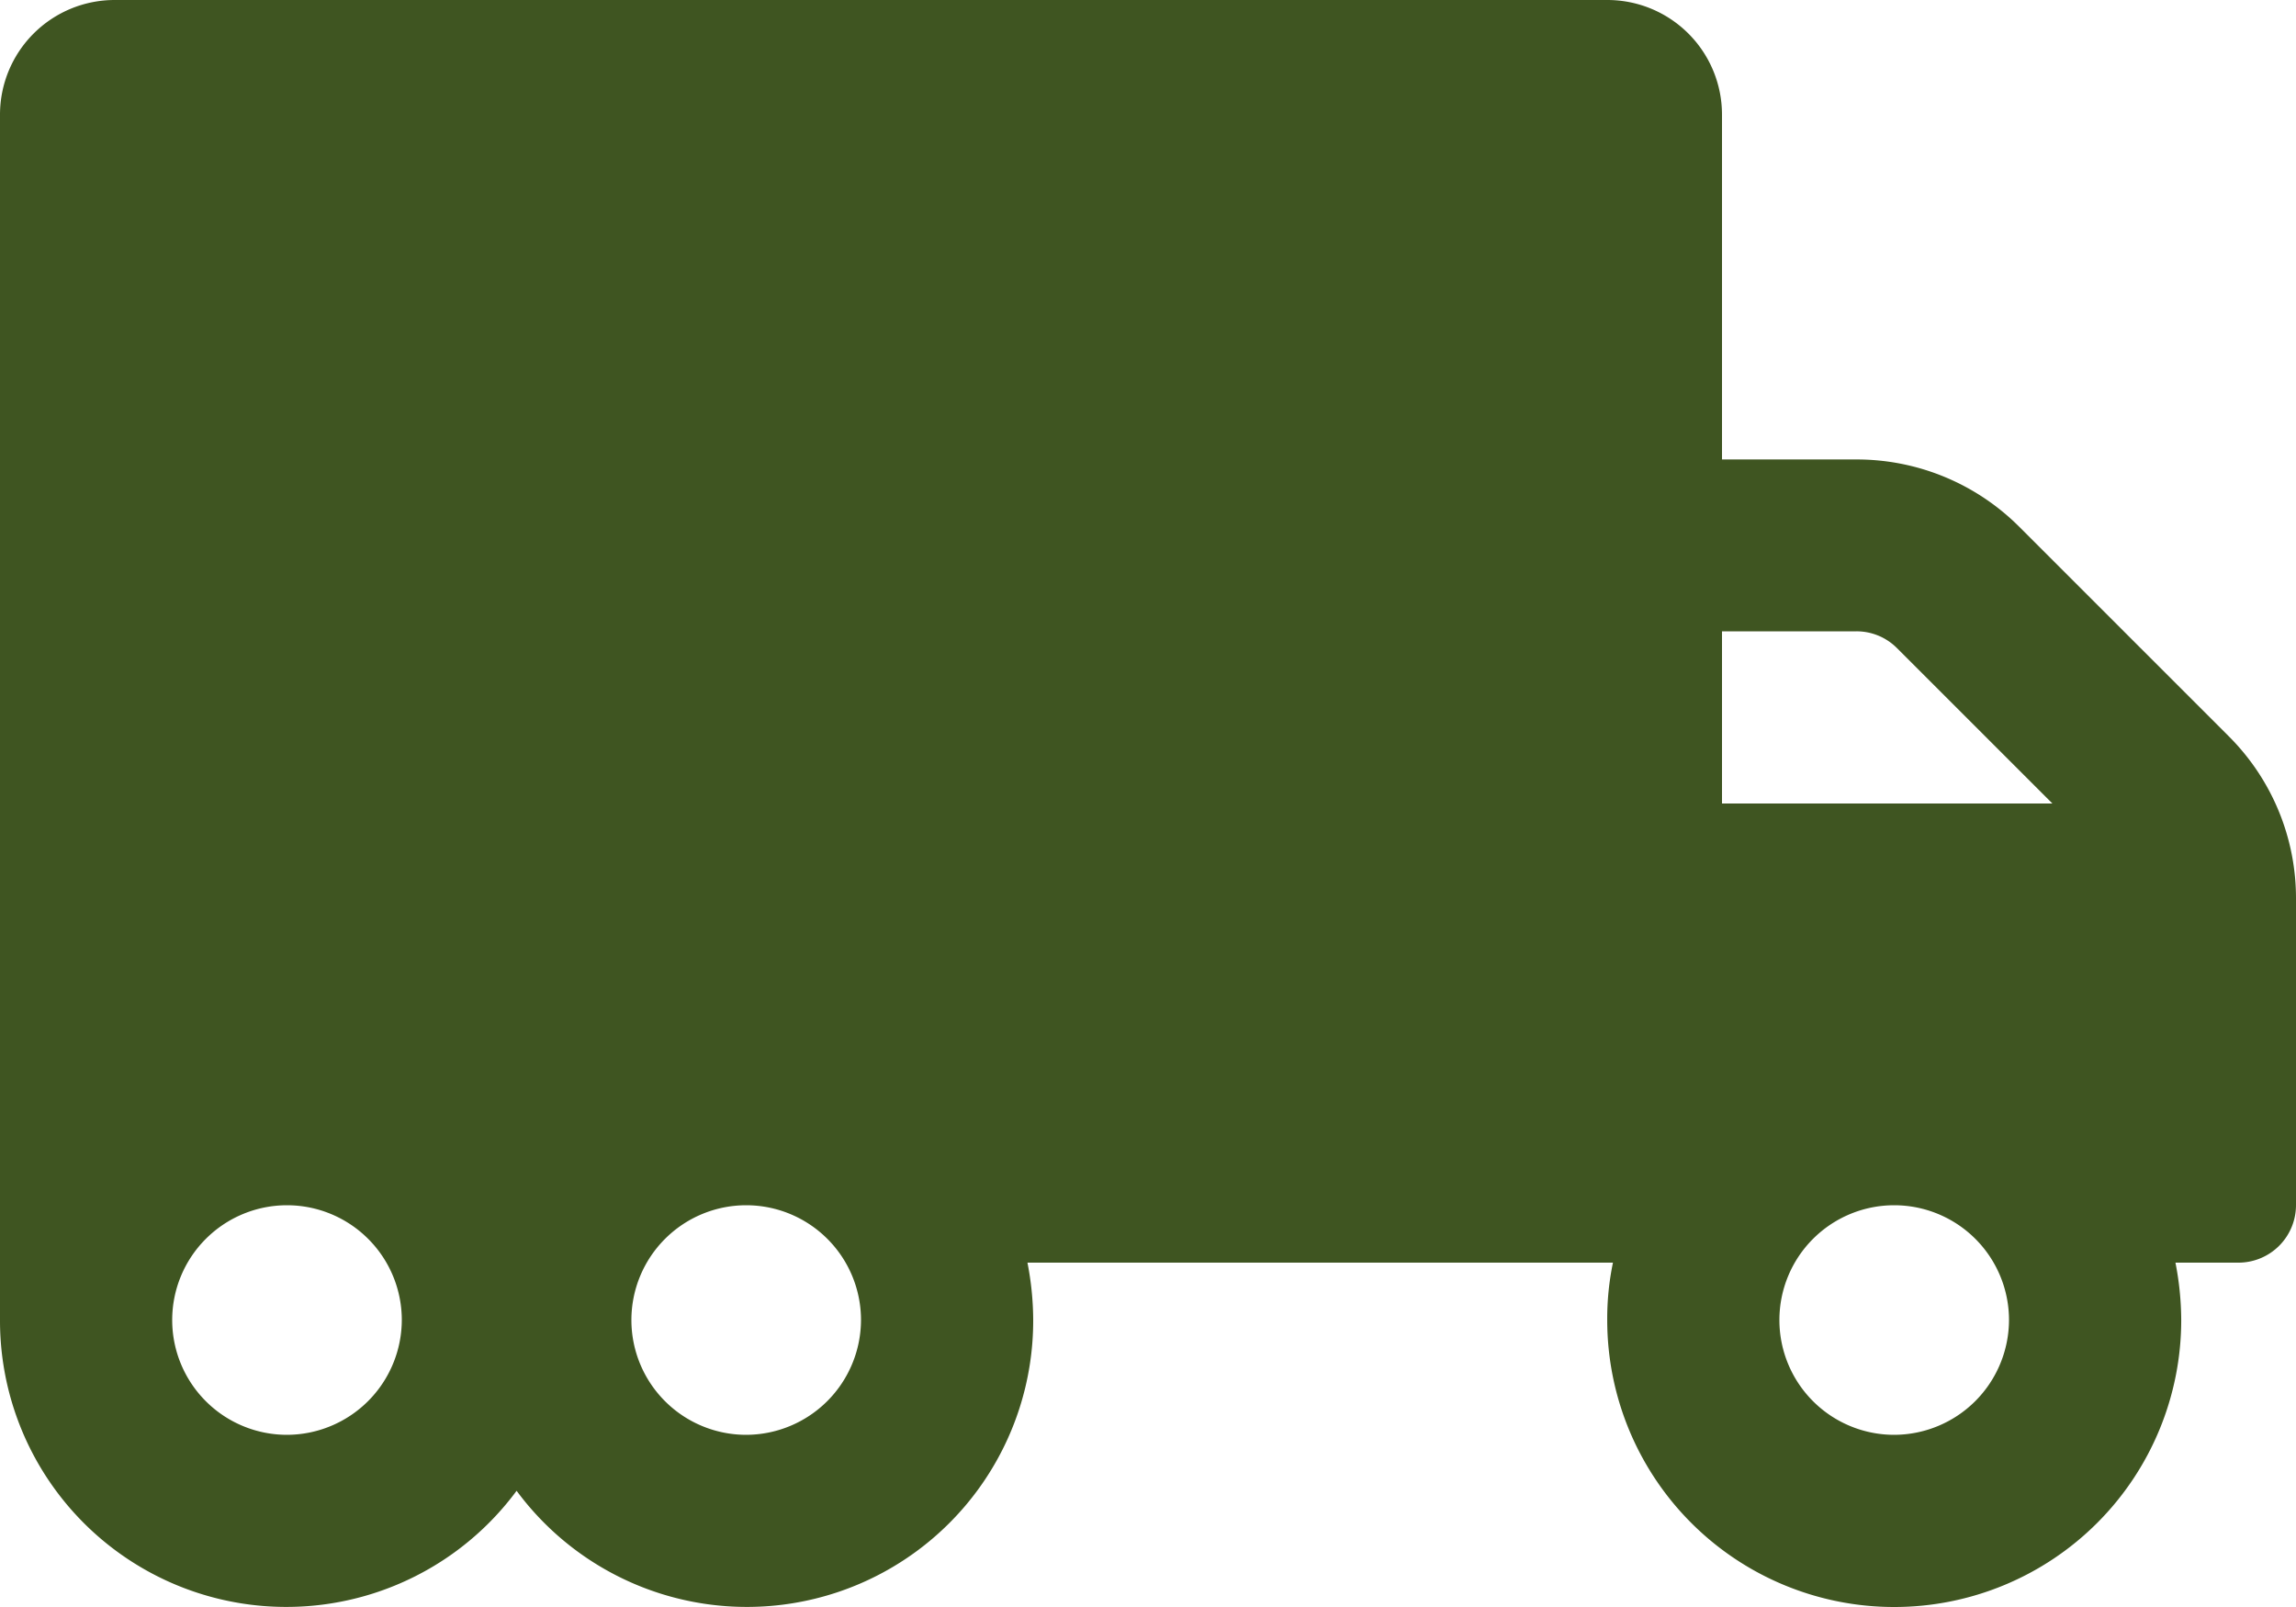 <svg xmlns="http://www.w3.org/2000/svg" width="85" height="59.5" viewBox="0 0 85 59.5">
  <path id="Icon_awesome-truck-moving" data-name="Icon awesome-truck-moving" d="M82.516,29.516l-7.77-7.77a8.5,8.5,0,0,0-6.016-2.484H63.75V6.5A4.245,4.245,0,0,0,59.5,2.25H4.25A4.245,4.245,0,0,0,0,6.5V51.125a10.6,10.6,0,0,0,19.125,6.322A10.6,10.6,0,0,0,38.25,51.125,11.193,11.193,0,0,0,38.037,49H59.713a10.208,10.208,0,0,0-.212,2.125,10.625,10.625,0,1,0,21.25,0A11.193,11.193,0,0,0,80.537,49h2.338A2.131,2.131,0,0,0,85,46.875V35.52A8.472,8.472,0,0,0,82.516,29.516ZM10.625,55.375a4.25,4.25,0,1,1,4.25-4.25A4.262,4.262,0,0,1,10.625,55.375Zm17,0a4.25,4.25,0,1,1,4.25-4.25A4.262,4.262,0,0,1,27.625,55.375ZM63.75,25.625h4.98a2.11,2.11,0,0,1,1.5.624L75.982,32H63.75Zm6.375,29.75a4.25,4.25,0,1,1,4.25-4.25A4.262,4.262,0,0,1,70.125,55.375Z" transform="translate(0 -2.25)" fill="#3f5521"/>
</svg>
